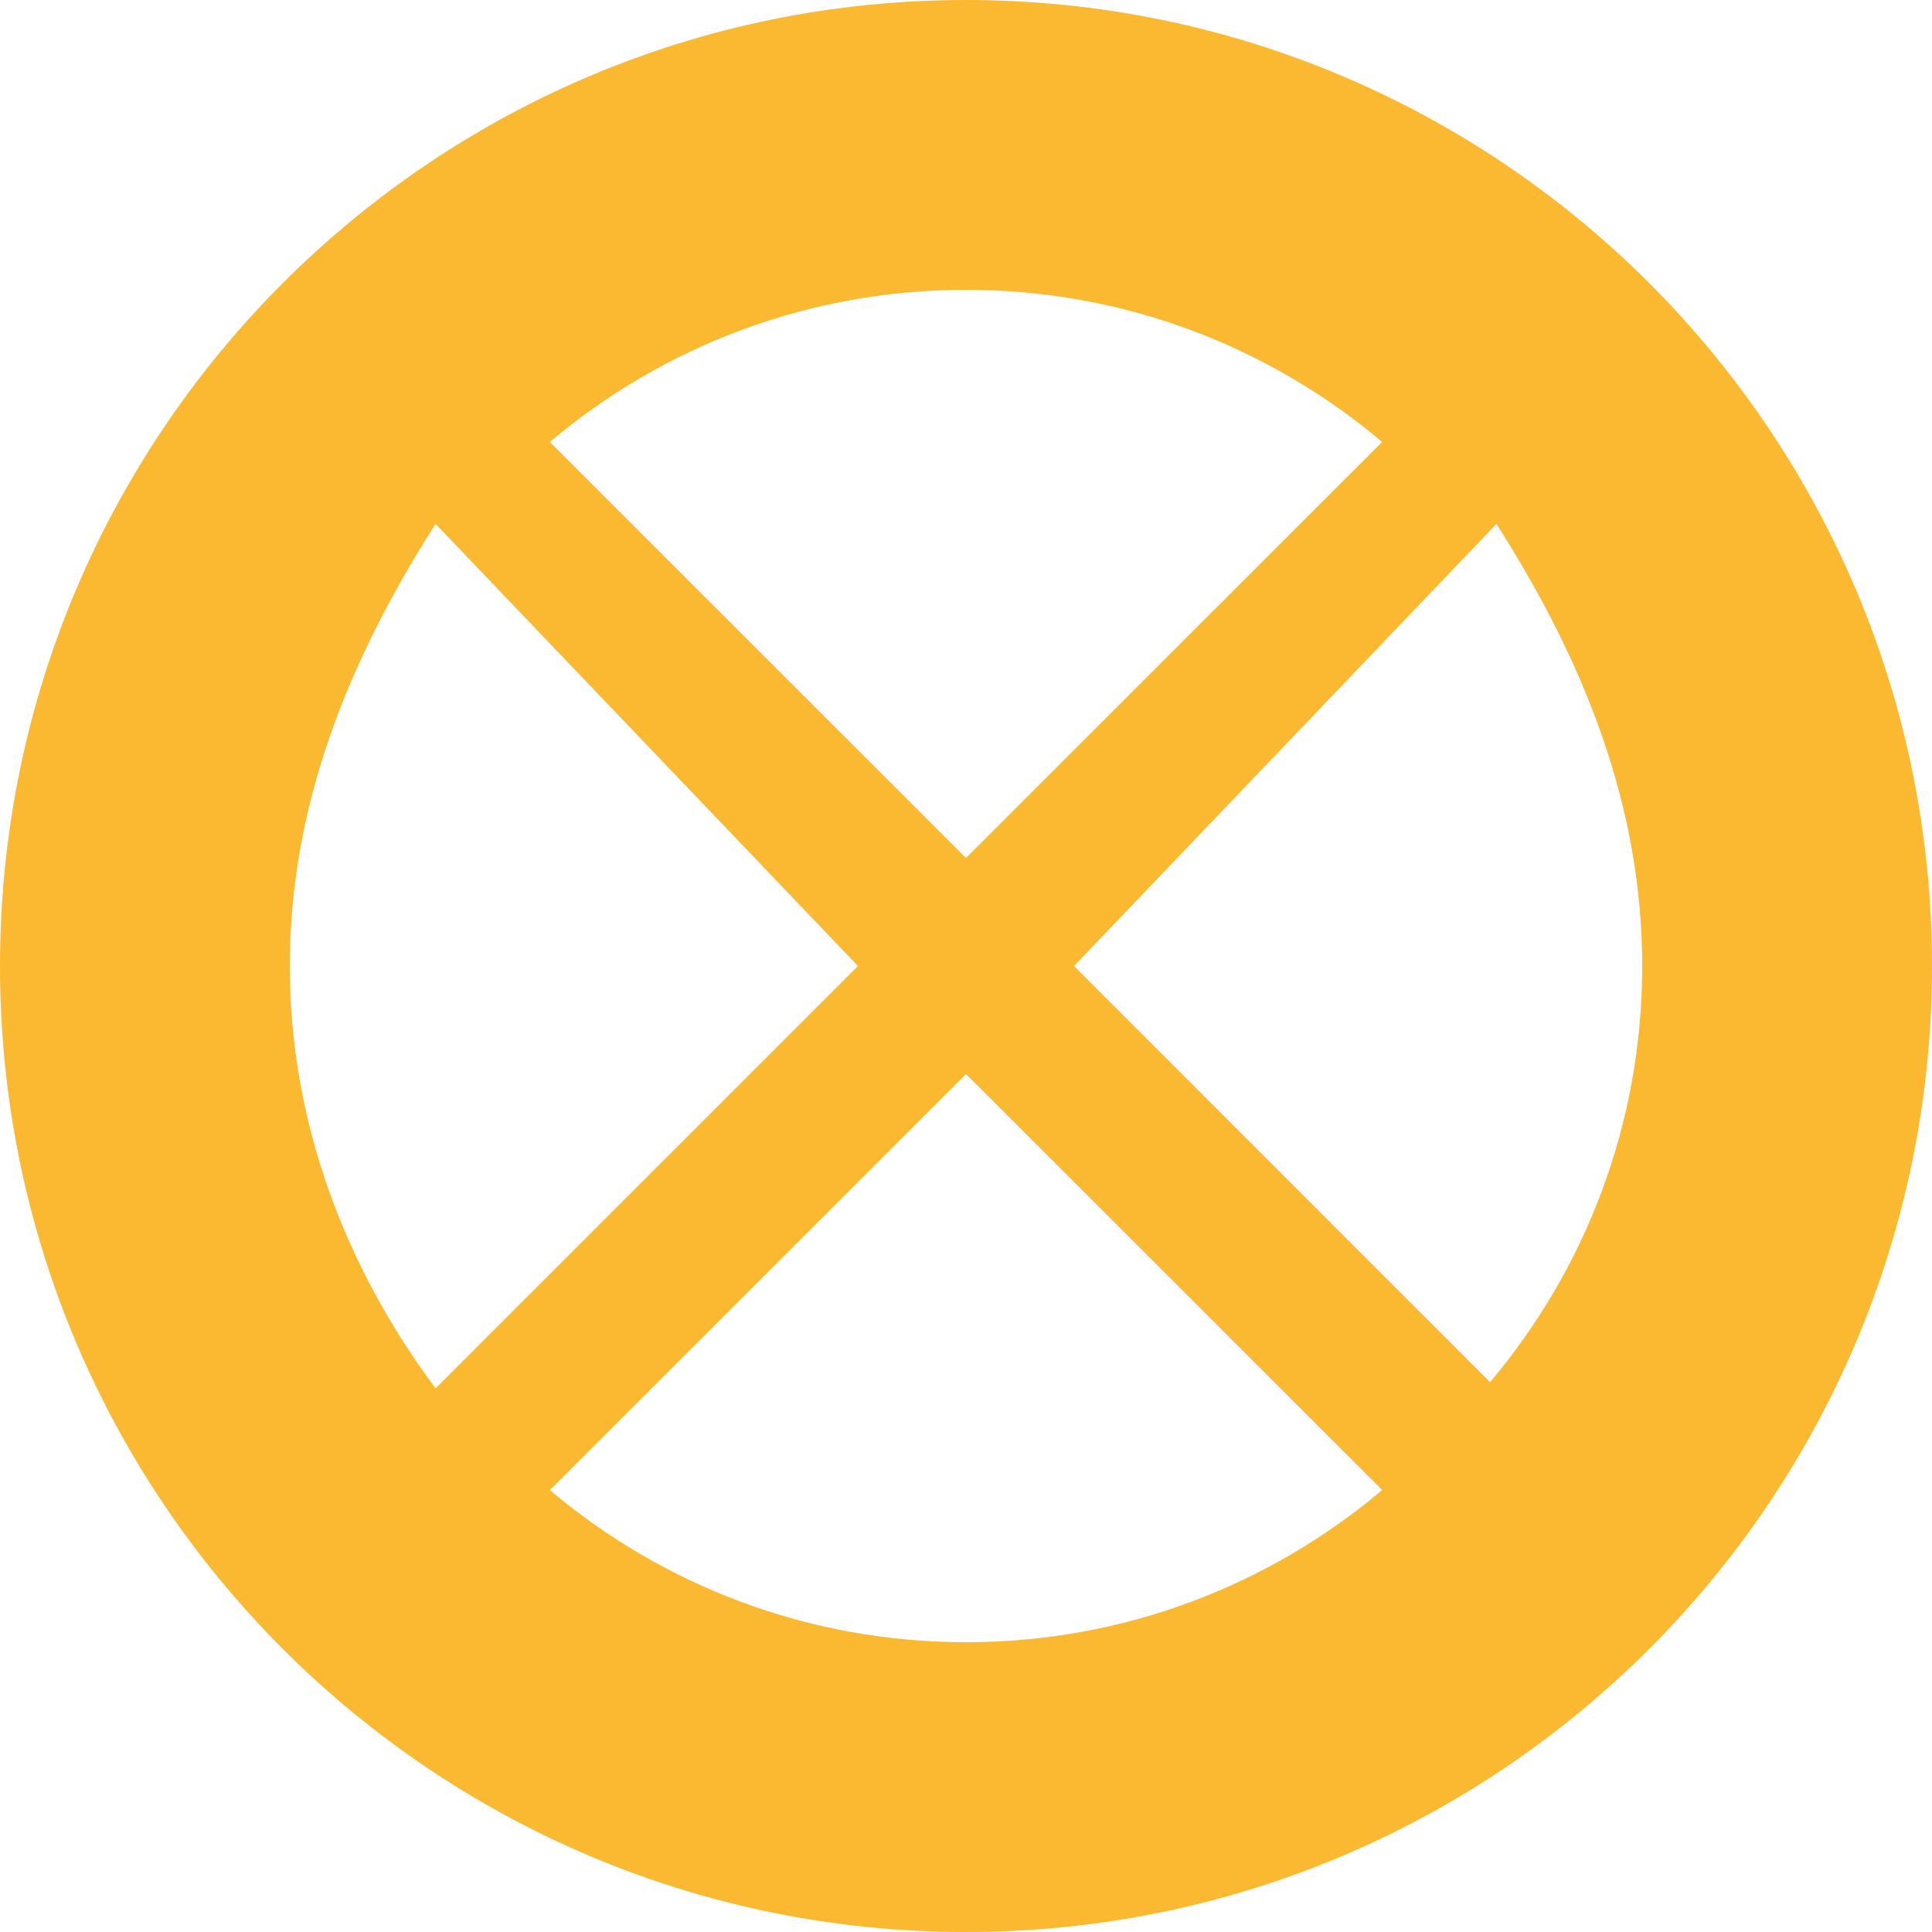 <svg xmlns="http://www.w3.org/2000/svg" viewBox="0 0 24 24" fill="#FBB831">
  <path d="M12 0C5.373 0 0 5.373 0 12s5.373 12 12 12 12-5.373 12-12S18.627 0 12 0zm0 3.6c1.97 0 3.77.71 5.17 1.89L12 10.658 6.83 5.49C8.23 4.31 10.03 3.6 12 3.6zm-6.589 2.908L10.658 12l-5.247 5.247C4.31 15.77 3.6 13.97 3.6 12c0-1.97.71-3.77 1.811-5.492zm13.178 0C19.69 8.23 20.4 10.03 20.4 12c0 1.97-.71 3.77-1.89 5.17L13.342 12l5.247-5.492zM12 13.342l5.17 5.168c-1.4 1.18-3.2 1.89-5.17 1.89s-3.77-.71-5.17-1.89L12 13.342z"/>
</svg> 